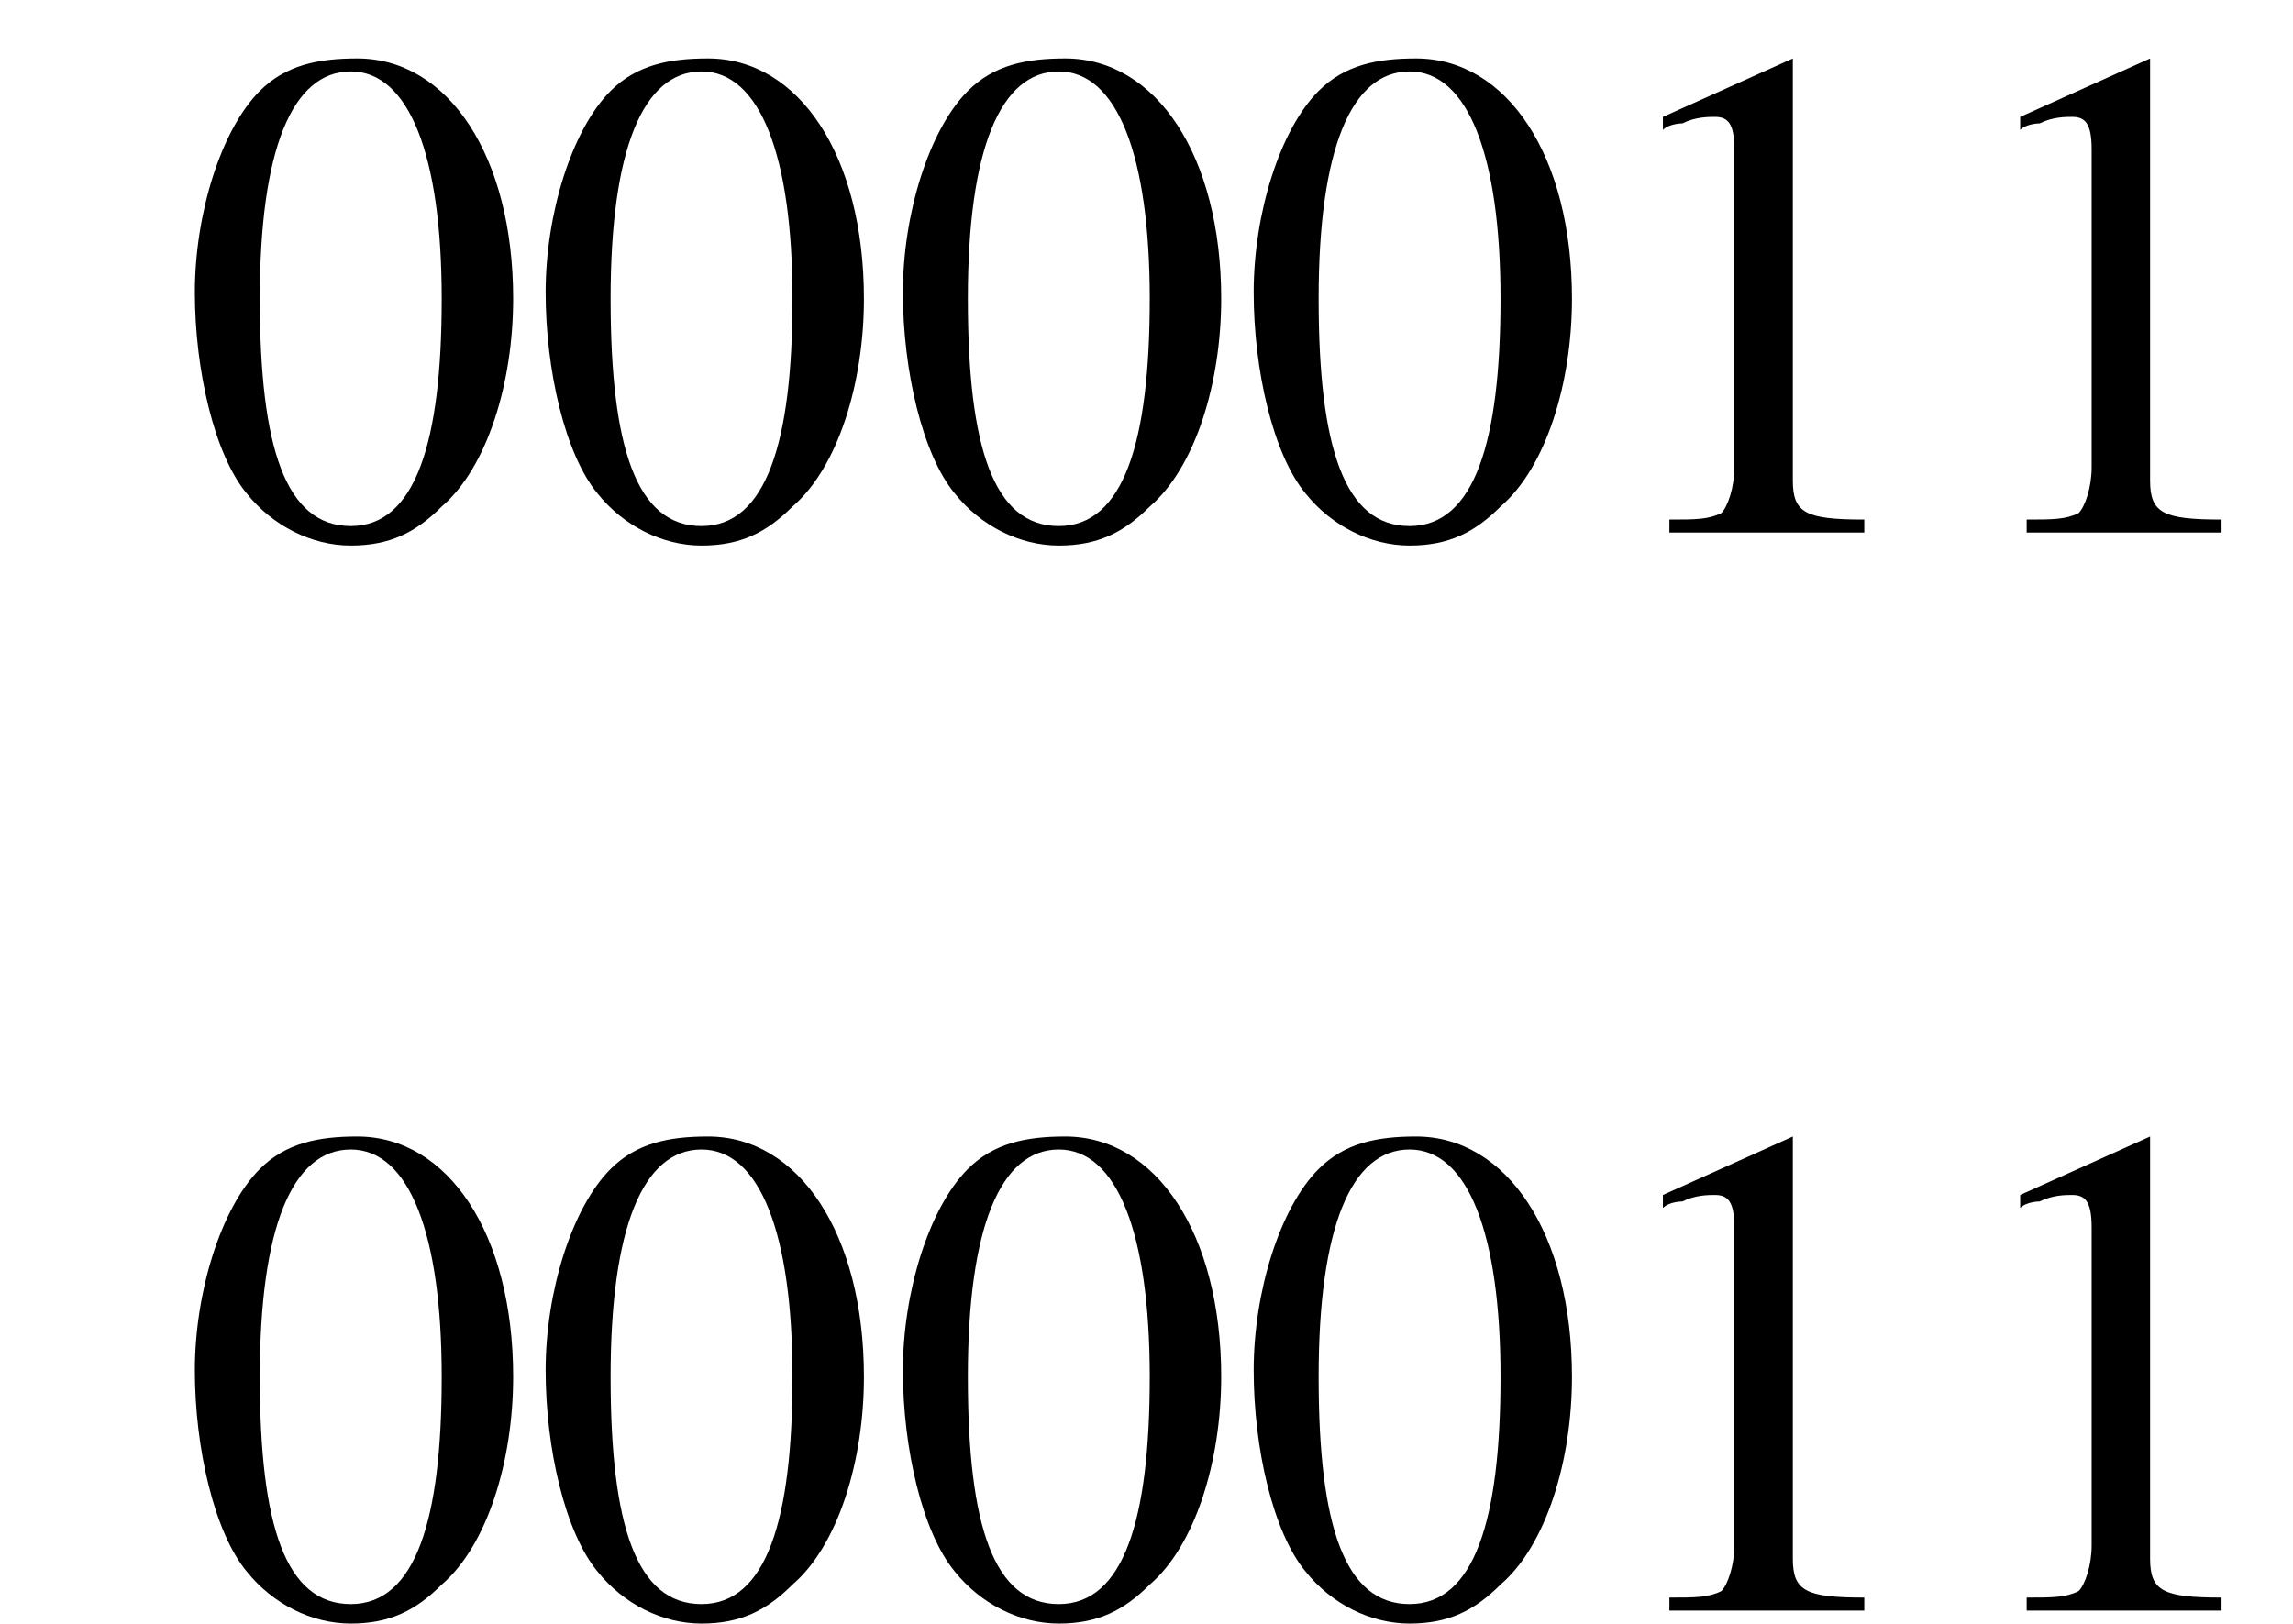 <?xml version='1.0'?>
<!---8-->
<svg height='25.0pt' version='1.1' viewBox='218.9 71.0 35.3 25.0' width='35.3pt' xmlns='http://www.w3.org/2000/svg' xmlns:xlink='http://www.w3.org/1999/xlink'>
<defs>
<path d='M7.2 -2.5C7.3 -2.5 7.5 -2.5 7.5 -2.7S7.3 -2.9 7.2 -2.9H1.3C1.1 -2.9 0.9 -2.9 0.9 -2.7S1.1 -2.5 1.3 -2.5H7.2Z' id='g1-0'/>
<use id='g7-48' xlink:href='#g3-48'/>
<use id='g7-49' xlink:href='#g3-49'/>
<path d='M2.8 -7.3C2.2 -7.3 1.7 -7.2 1.3 -6.8C0.7 -6.2 0.3 -4.9 0.3 -3.7C0.3 -2.5 0.6 -1.2 1.1 -0.6C1.5 -0.1 2.1 0.2 2.7 0.2C3.3 0.2 3.7 -0 4.1 -0.4C4.8 -1 5.2 -2.3 5.2 -3.6C5.2 -5.8 4.2 -7.3 2.8 -7.3ZM2.7 -7.1C3.6 -7.1 4.1 -5.8 4.1 -3.6S3.7 -0.1 2.7 -0.1S1.3 -1.3 1.3 -3.6C1.3 -5.9 1.8 -7.1 2.7 -7.1Z' id='g3-48'/>
<path d='M3.2 -7.3L1.2 -6.4V-6.2C1.3 -6.3 1.5 -6.3 1.5 -6.3C1.7 -6.4 1.9 -6.4 2 -6.4C2.2 -6.4 2.3 -6.3 2.3 -5.9V-1C2.3 -0.7 2.2 -0.4 2.1 -0.3C1.9 -0.2 1.7 -0.2 1.3 -0.2V0H4.3V-0.2C3.4 -0.2 3.2 -0.3 3.2 -0.8V-7.3L3.2 -7.3Z' id='g3-49'/>
</defs>
<g id='page1'>

<use x='221.6' xlink:href='#g7-48' y='79.2'/>
<use x='227' xlink:href='#g7-48' y='79.2'/>
<use x='232.5' xlink:href='#g7-48' y='79.2'/>
<use x='237.9' xlink:href='#g7-48' y='79.2'/>
<use x='243.3' xlink:href='#g7-49' y='79.2'/>
<use x='248.8' xlink:href='#g7-49' y='79.2'/>
<use x='221.6' xlink:href='#g7-48' y='95.8'/>
<use x='227' xlink:href='#g7-48' y='95.8'/>
<use x='232.5' xlink:href='#g7-48' y='95.8'/>
<use x='237.9' xlink:href='#g7-48' y='95.8'/>
<use x='243.3' xlink:href='#g7-49' y='95.8'/>
<use x='248.8' xlink:href='#g7-49' y='95.8'/>
</g>
</svg>
